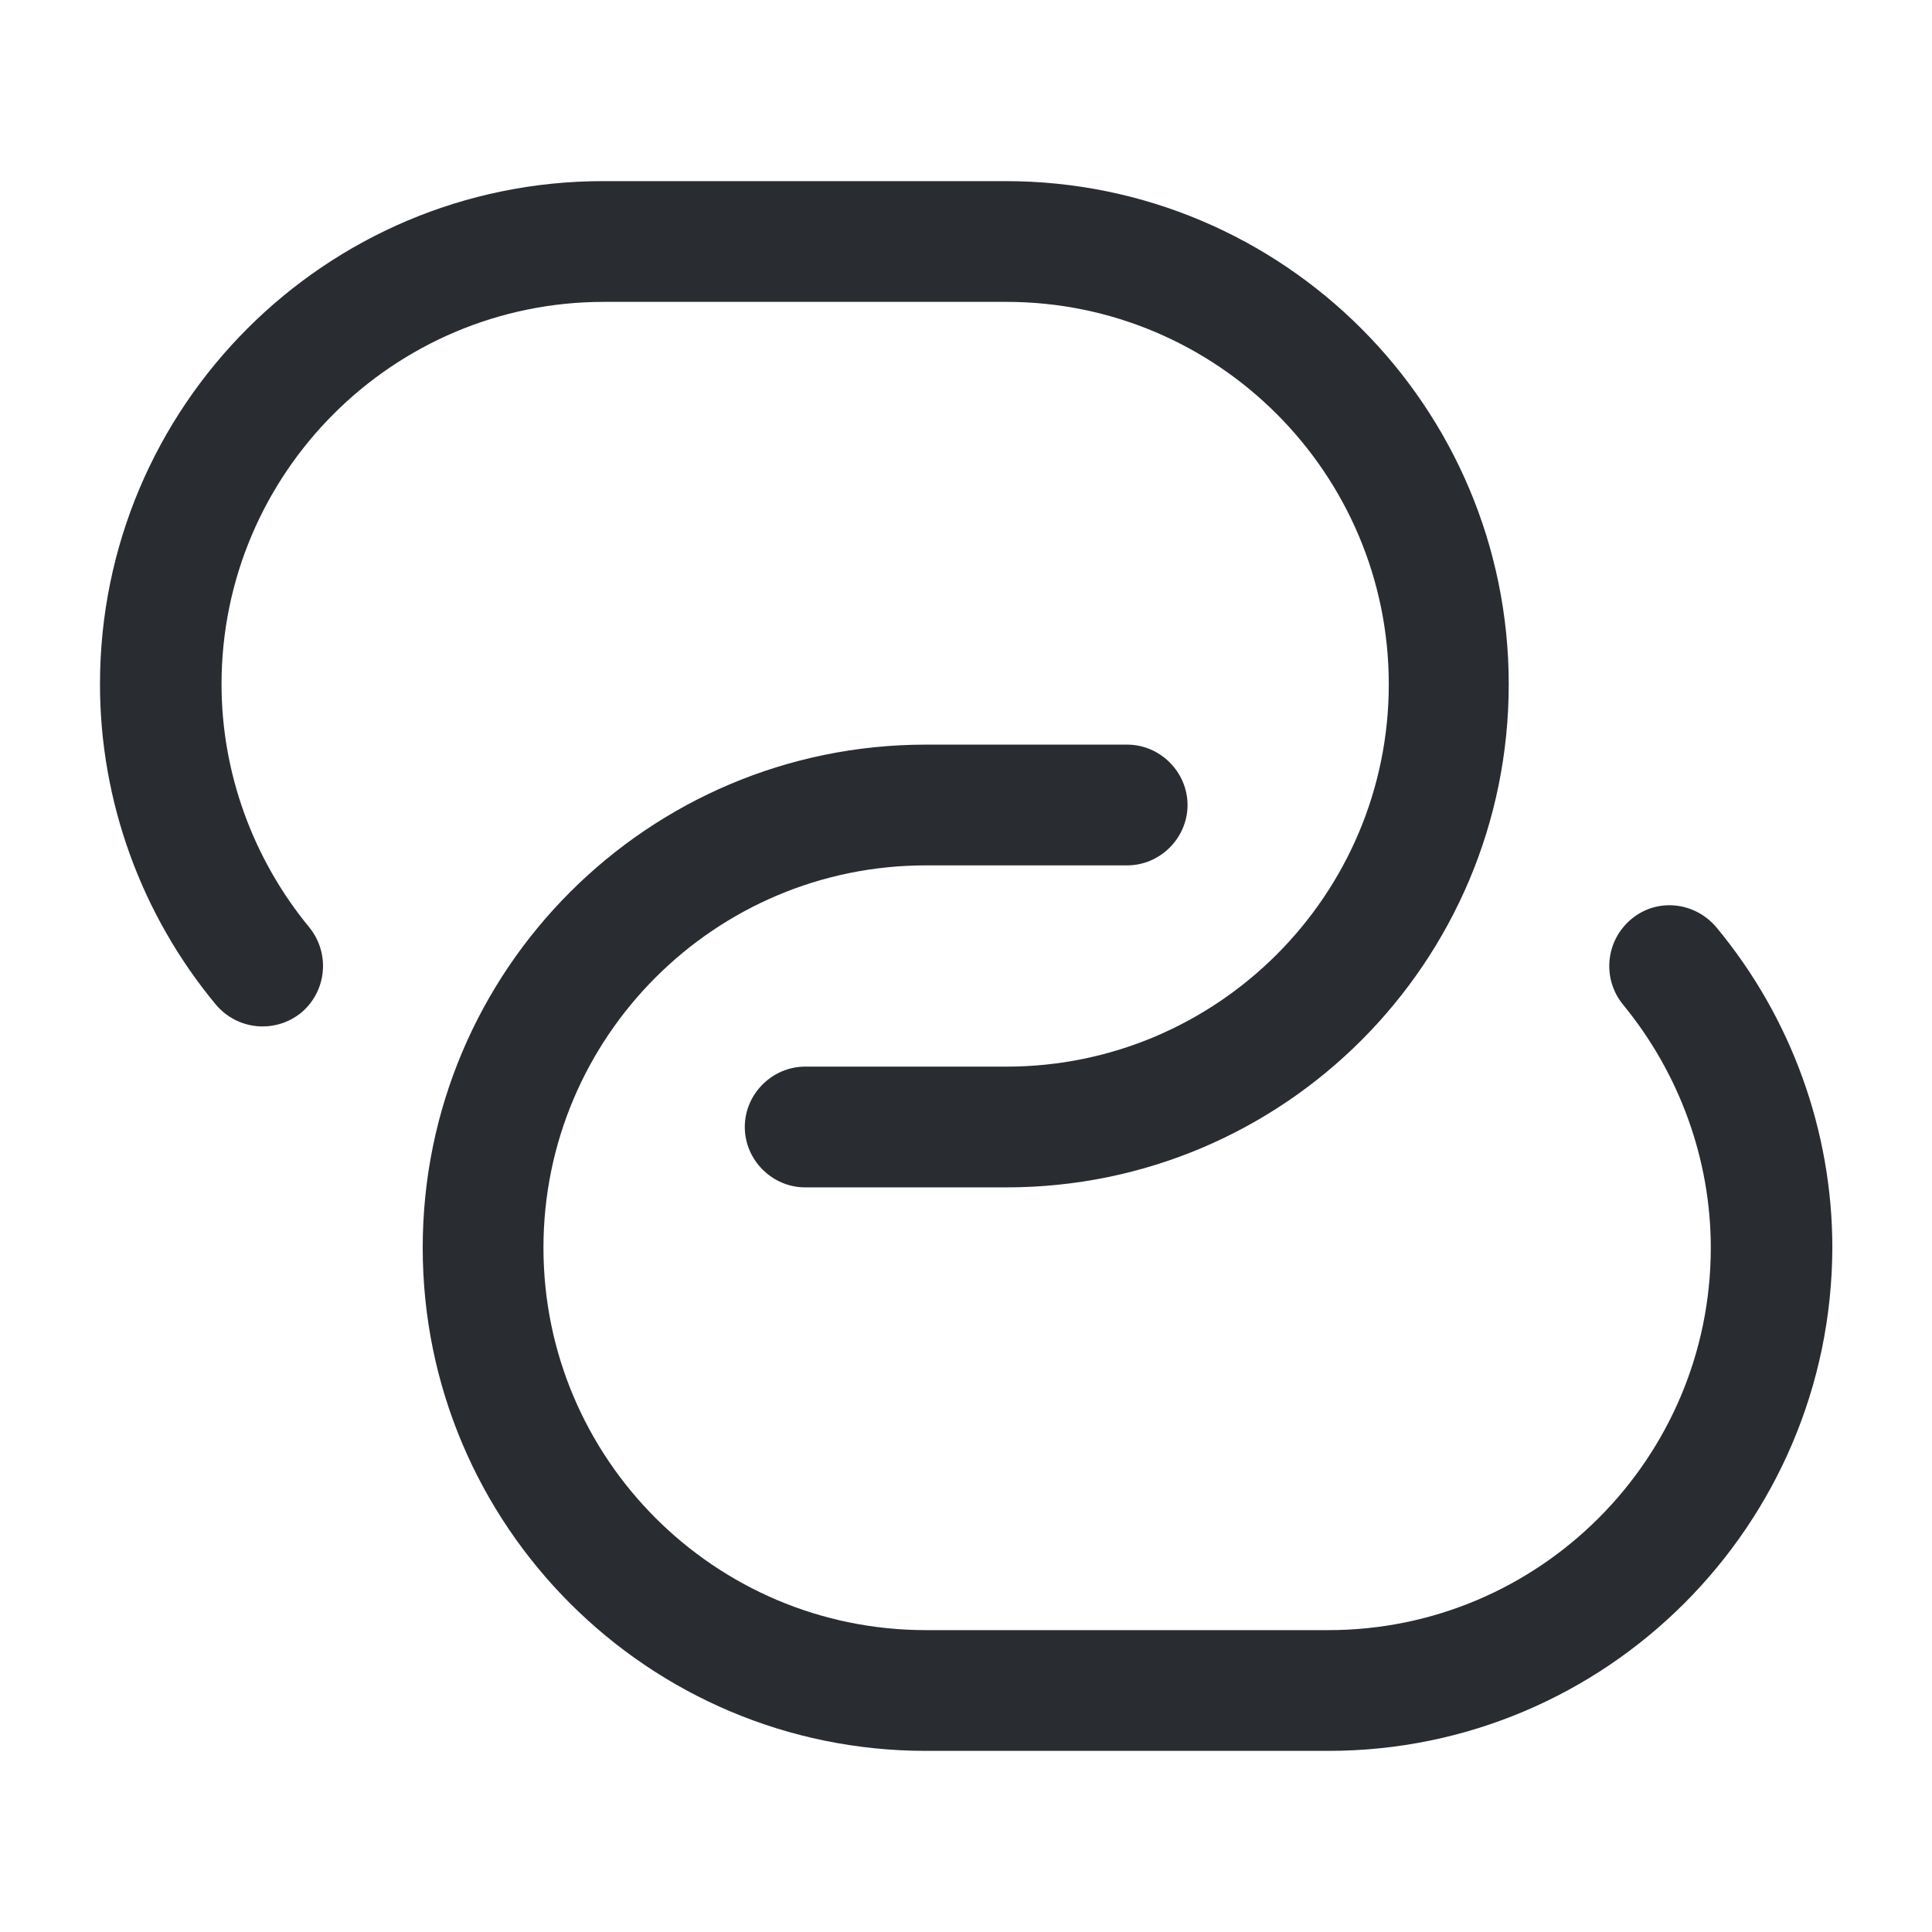 <svg width="24" height="24" viewBox="0 0 24 24" fill="none" xmlns="http://www.w3.org/2000/svg">
<path d="M12.502 14.75H10.002C9.592 14.75 9.252 14.41 9.252 14C9.252 13.59 9.592 13.25 10.002 13.25H12.502C15.122 13.25 17.252 11.12 17.252 8.5C17.252 5.88 15.122 3.75 12.502 3.75H7.502C4.882 3.75 2.752 5.88 2.752 8.5C2.752 9.6 3.142 10.67 3.842 11.52C4.102 11.84 4.062 12.31 3.742 12.58C3.422 12.84 2.952 12.8 2.682 12.48C1.752 11.36 1.242 9.95 1.242 8.5C1.242 5.05 4.042 2.25 7.492 2.25H12.492C15.942 2.25 18.742 5.05 18.742 8.5C18.742 11.95 15.952 14.75 12.502 14.75Z" fill="#292D32"/>
<path d="M16.502 21.75H11.502C8.051 21.75 5.251 18.95 5.251 15.5C5.251 12.05 8.051 9.25 11.502 9.25H14.002C14.412 9.25 14.752 9.59 14.752 10C14.752 10.41 14.412 10.75 14.002 10.75H11.502C8.881 10.75 6.751 12.88 6.751 15.5C6.751 18.12 8.881 20.25 11.502 20.25H16.502C19.122 20.25 21.252 18.12 21.252 15.5C21.252 14.4 20.861 13.33 20.162 12.48C19.901 12.16 19.942 11.69 20.262 11.42C20.581 11.15 21.052 11.2 21.322 11.52C22.252 12.64 22.762 14.05 22.762 15.5C22.752 18.95 19.951 21.75 16.502 21.75Z" fill="#292D32"/>
</svg>
